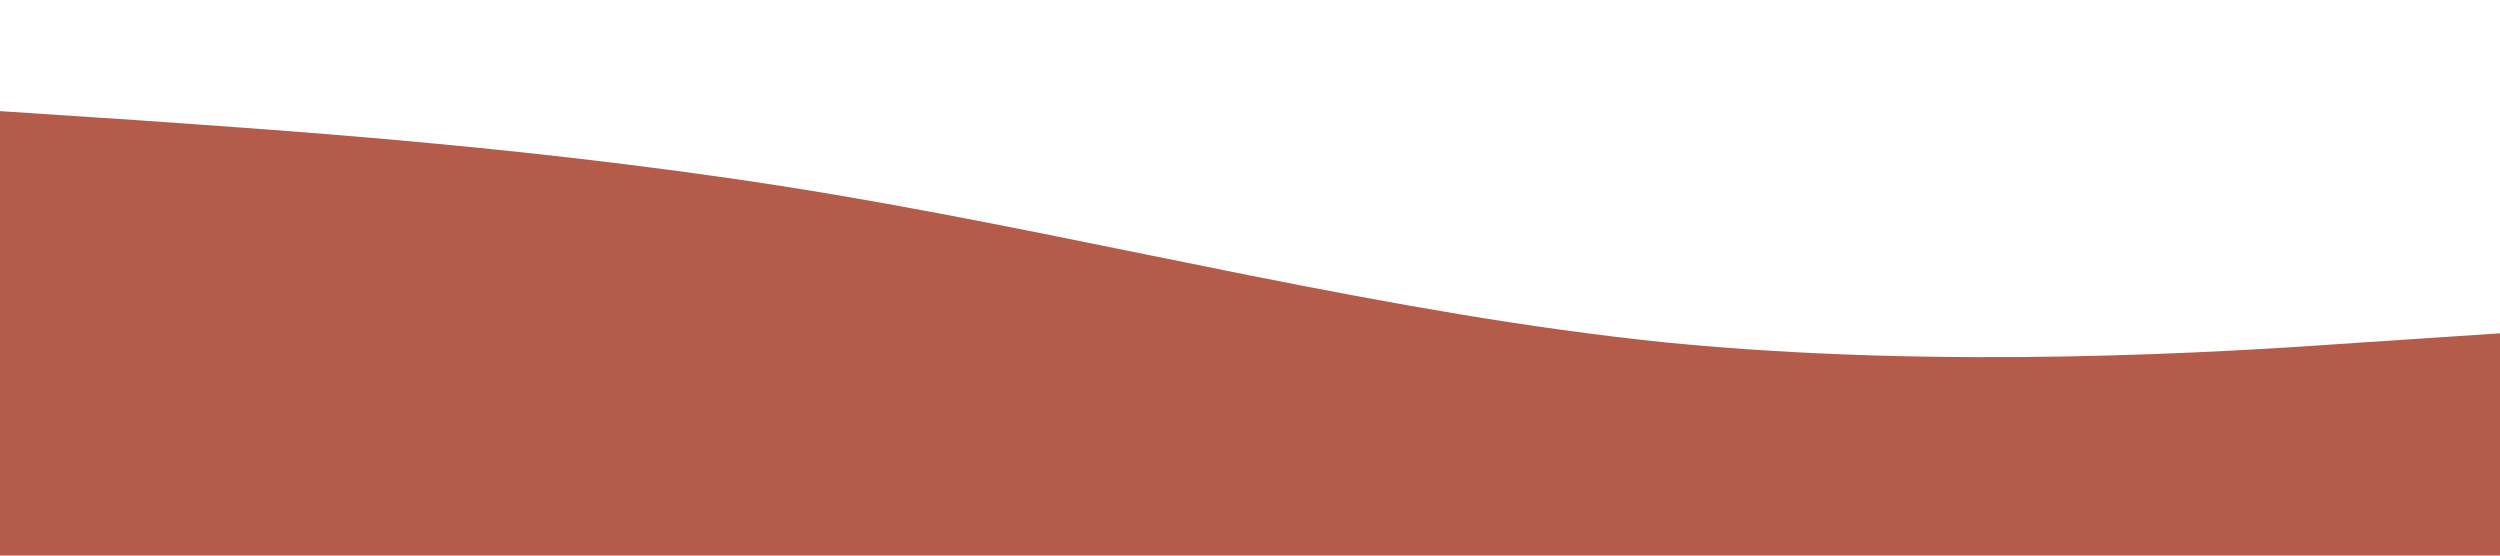 <?xml version="1.0" standalone="no"?><svg xmlns="http://www.w3.org/2000/svg" viewBox="0 0 1440 320"><path fill="#b55b49" fill-opacity="1" d="M0,64L80,69.3C160,75,320,85,480,112C640,139,800,181,960,197.3C1120,213,1280,203,1360,197.3L1440,192L1440,320L1360,320C1280,320,1120,320,960,320C800,320,640,320,480,320C320,320,160,320,80,320L0,320Z"></path></svg>